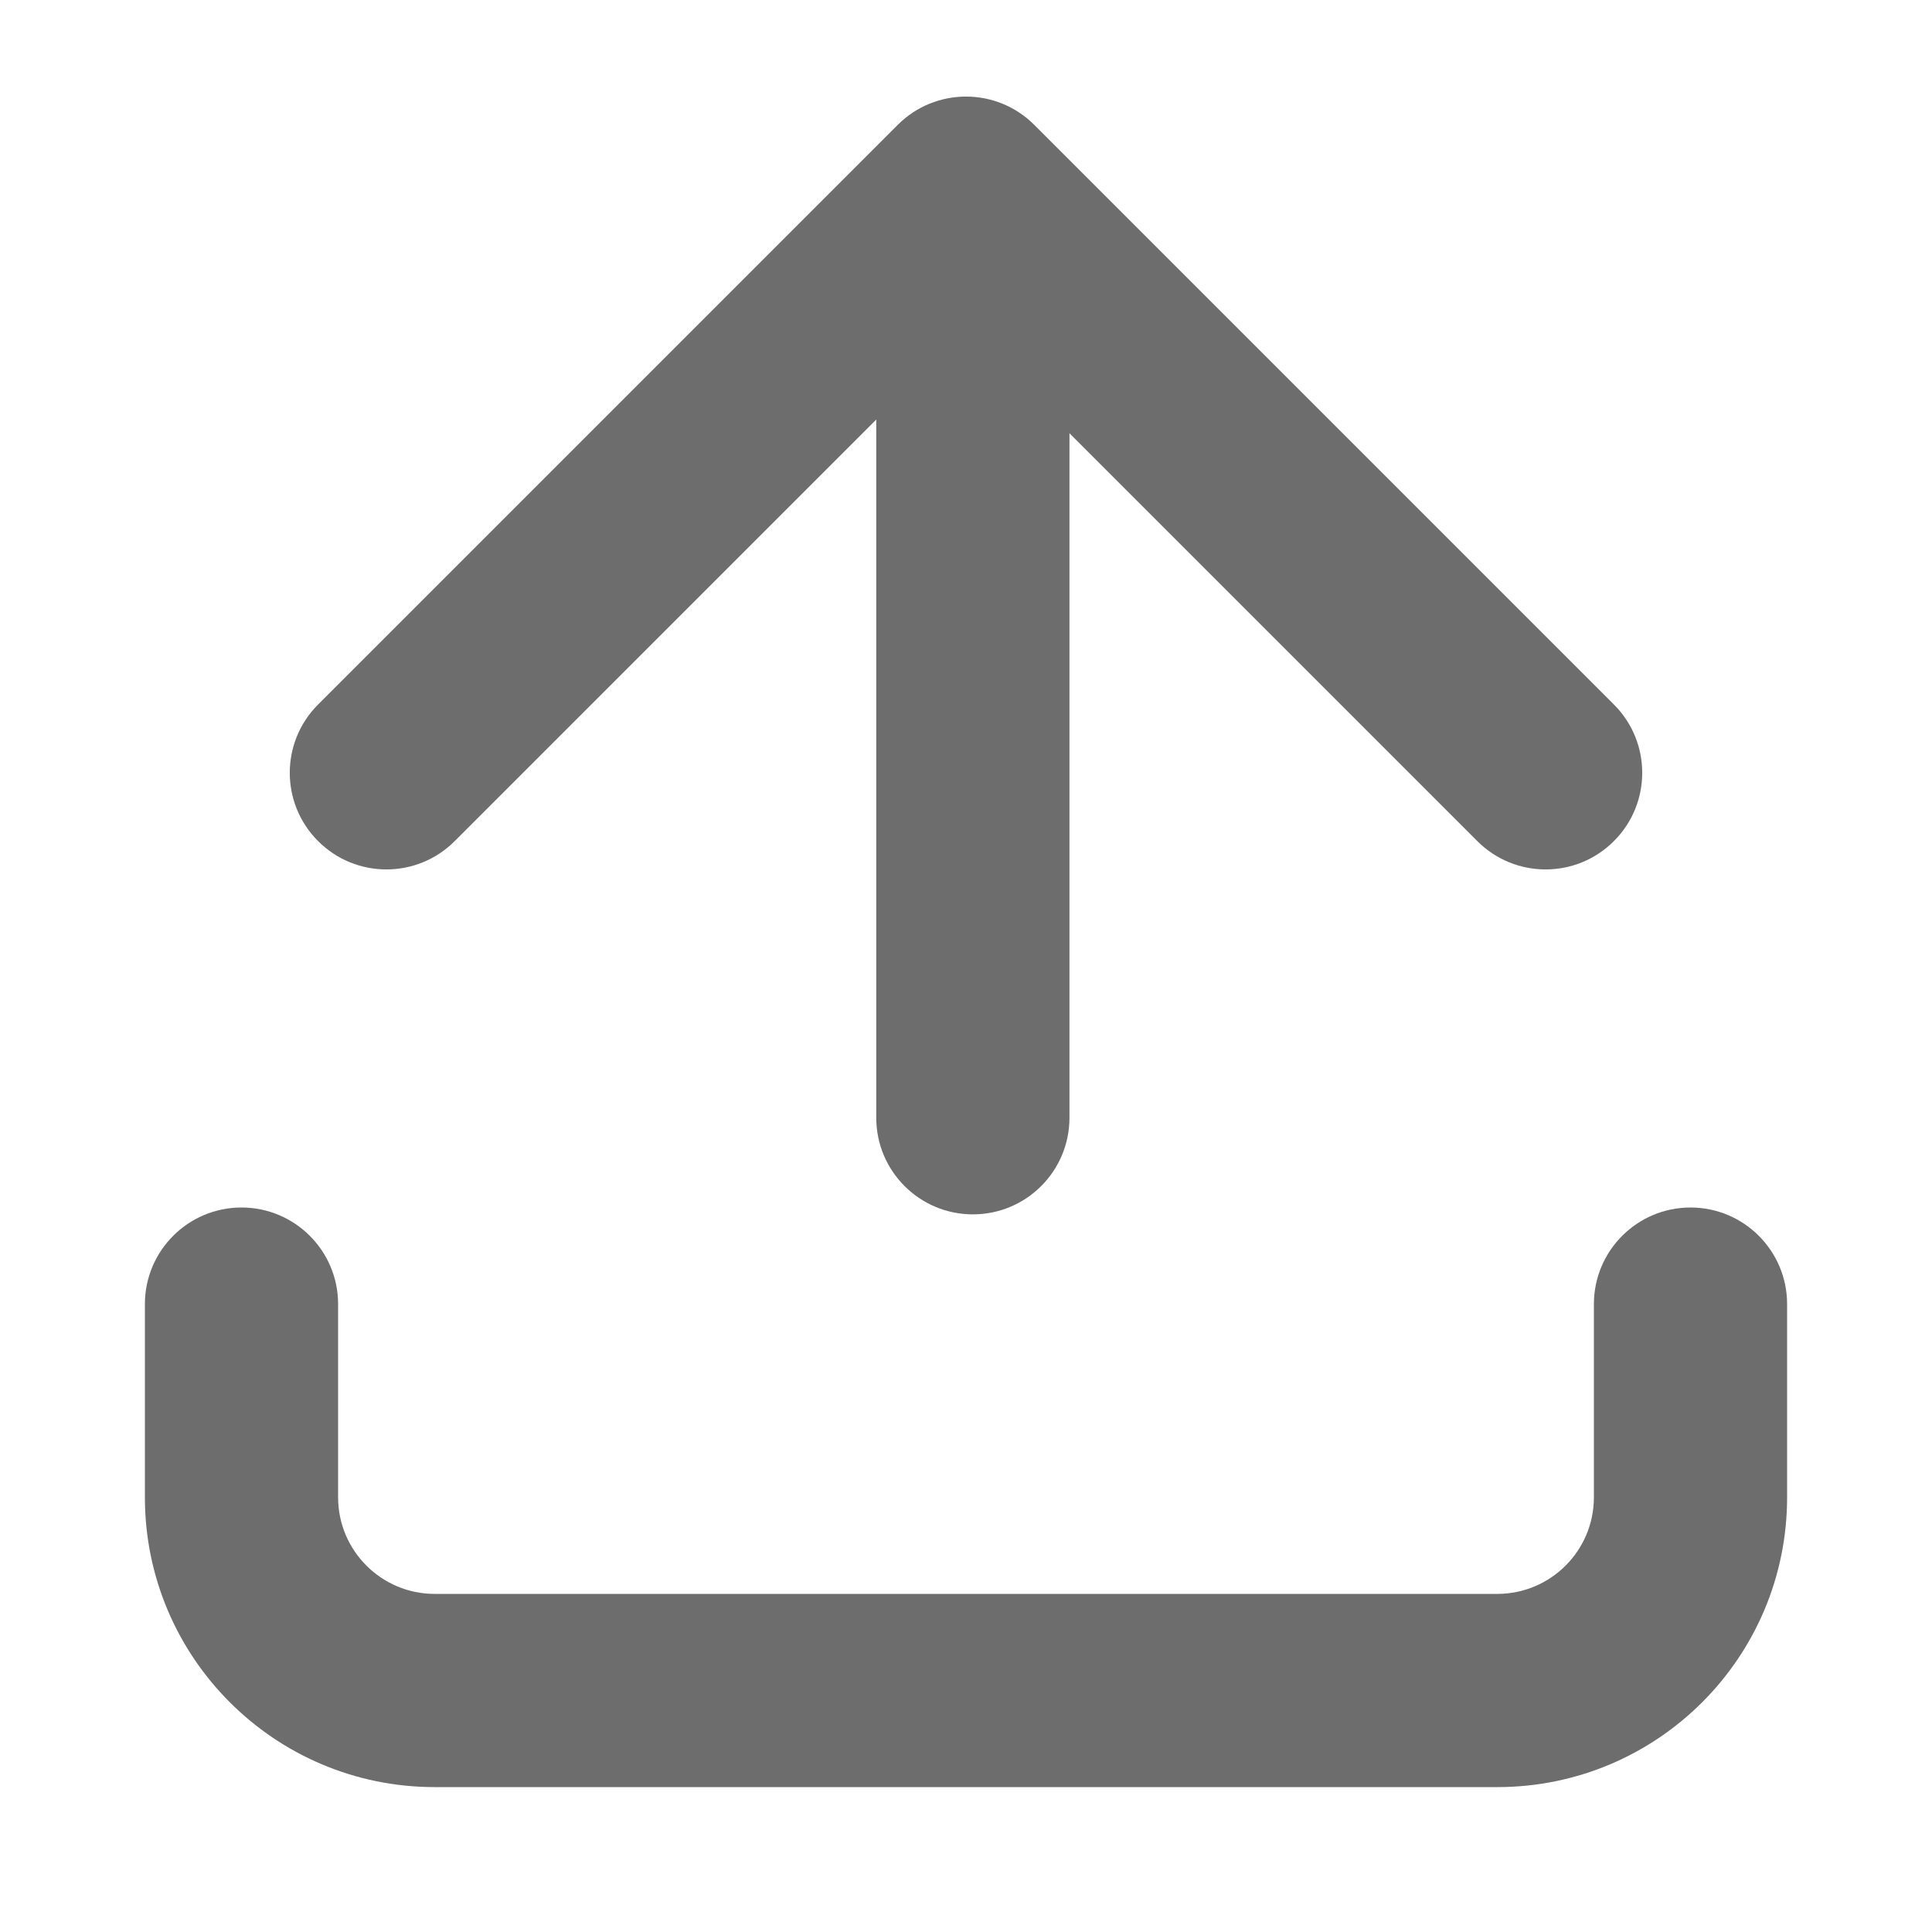 <svg width="20" height="20" viewBox="0 0 20 20" fill="none" xmlns="http://www.w3.org/2000/svg">
<path fill-rule="evenodd" clip-rule="evenodd" d="M2.5 12.5C3.052 12.5 3.5 12.948 3.5 13.5V15.5C3.5 16.052 3.948 16.5 4.5 16.5H15.5C16.052 16.5 16.5 16.052 16.5 15.5V13.5C16.5 12.948 16.948 12.5 17.5 12.5C18.052 12.5 18.5 12.948 18.5 13.5V15.5C18.5 17.157 17.157 18.5 15.5 18.5H4.5C2.843 18.5 1.5 17.157 1.5 15.5V13.5C1.5 12.948 1.948 12.5 2.5 12.5Z" fill="#6D6D6D"/>
<path fill-rule="evenodd" clip-rule="evenodd" d="M10.071 12.571C9.519 12.571 9.071 12.123 9.071 11.571L9.071 3.071C9.071 2.519 9.519 2.071 10.071 2.071C10.624 2.071 11.071 2.519 11.071 3.071L11.071 11.571C11.071 12.123 10.624 12.571 10.071 12.571Z" fill="#6D6D6D"/>
<path fill-rule="evenodd" clip-rule="evenodd" d="M9.293 1.293C9.683 0.902 10.317 0.902 10.707 1.293L16.707 7.293C17.098 7.683 17.098 8.317 16.707 8.707C16.317 9.098 15.683 9.098 15.293 8.707L10 3.414L4.707 8.707C4.317 9.098 3.683 9.098 3.293 8.707C2.902 8.317 2.902 7.683 3.293 7.293L9.293 1.293Z" fill="#6D6D6D"/>
</svg>
